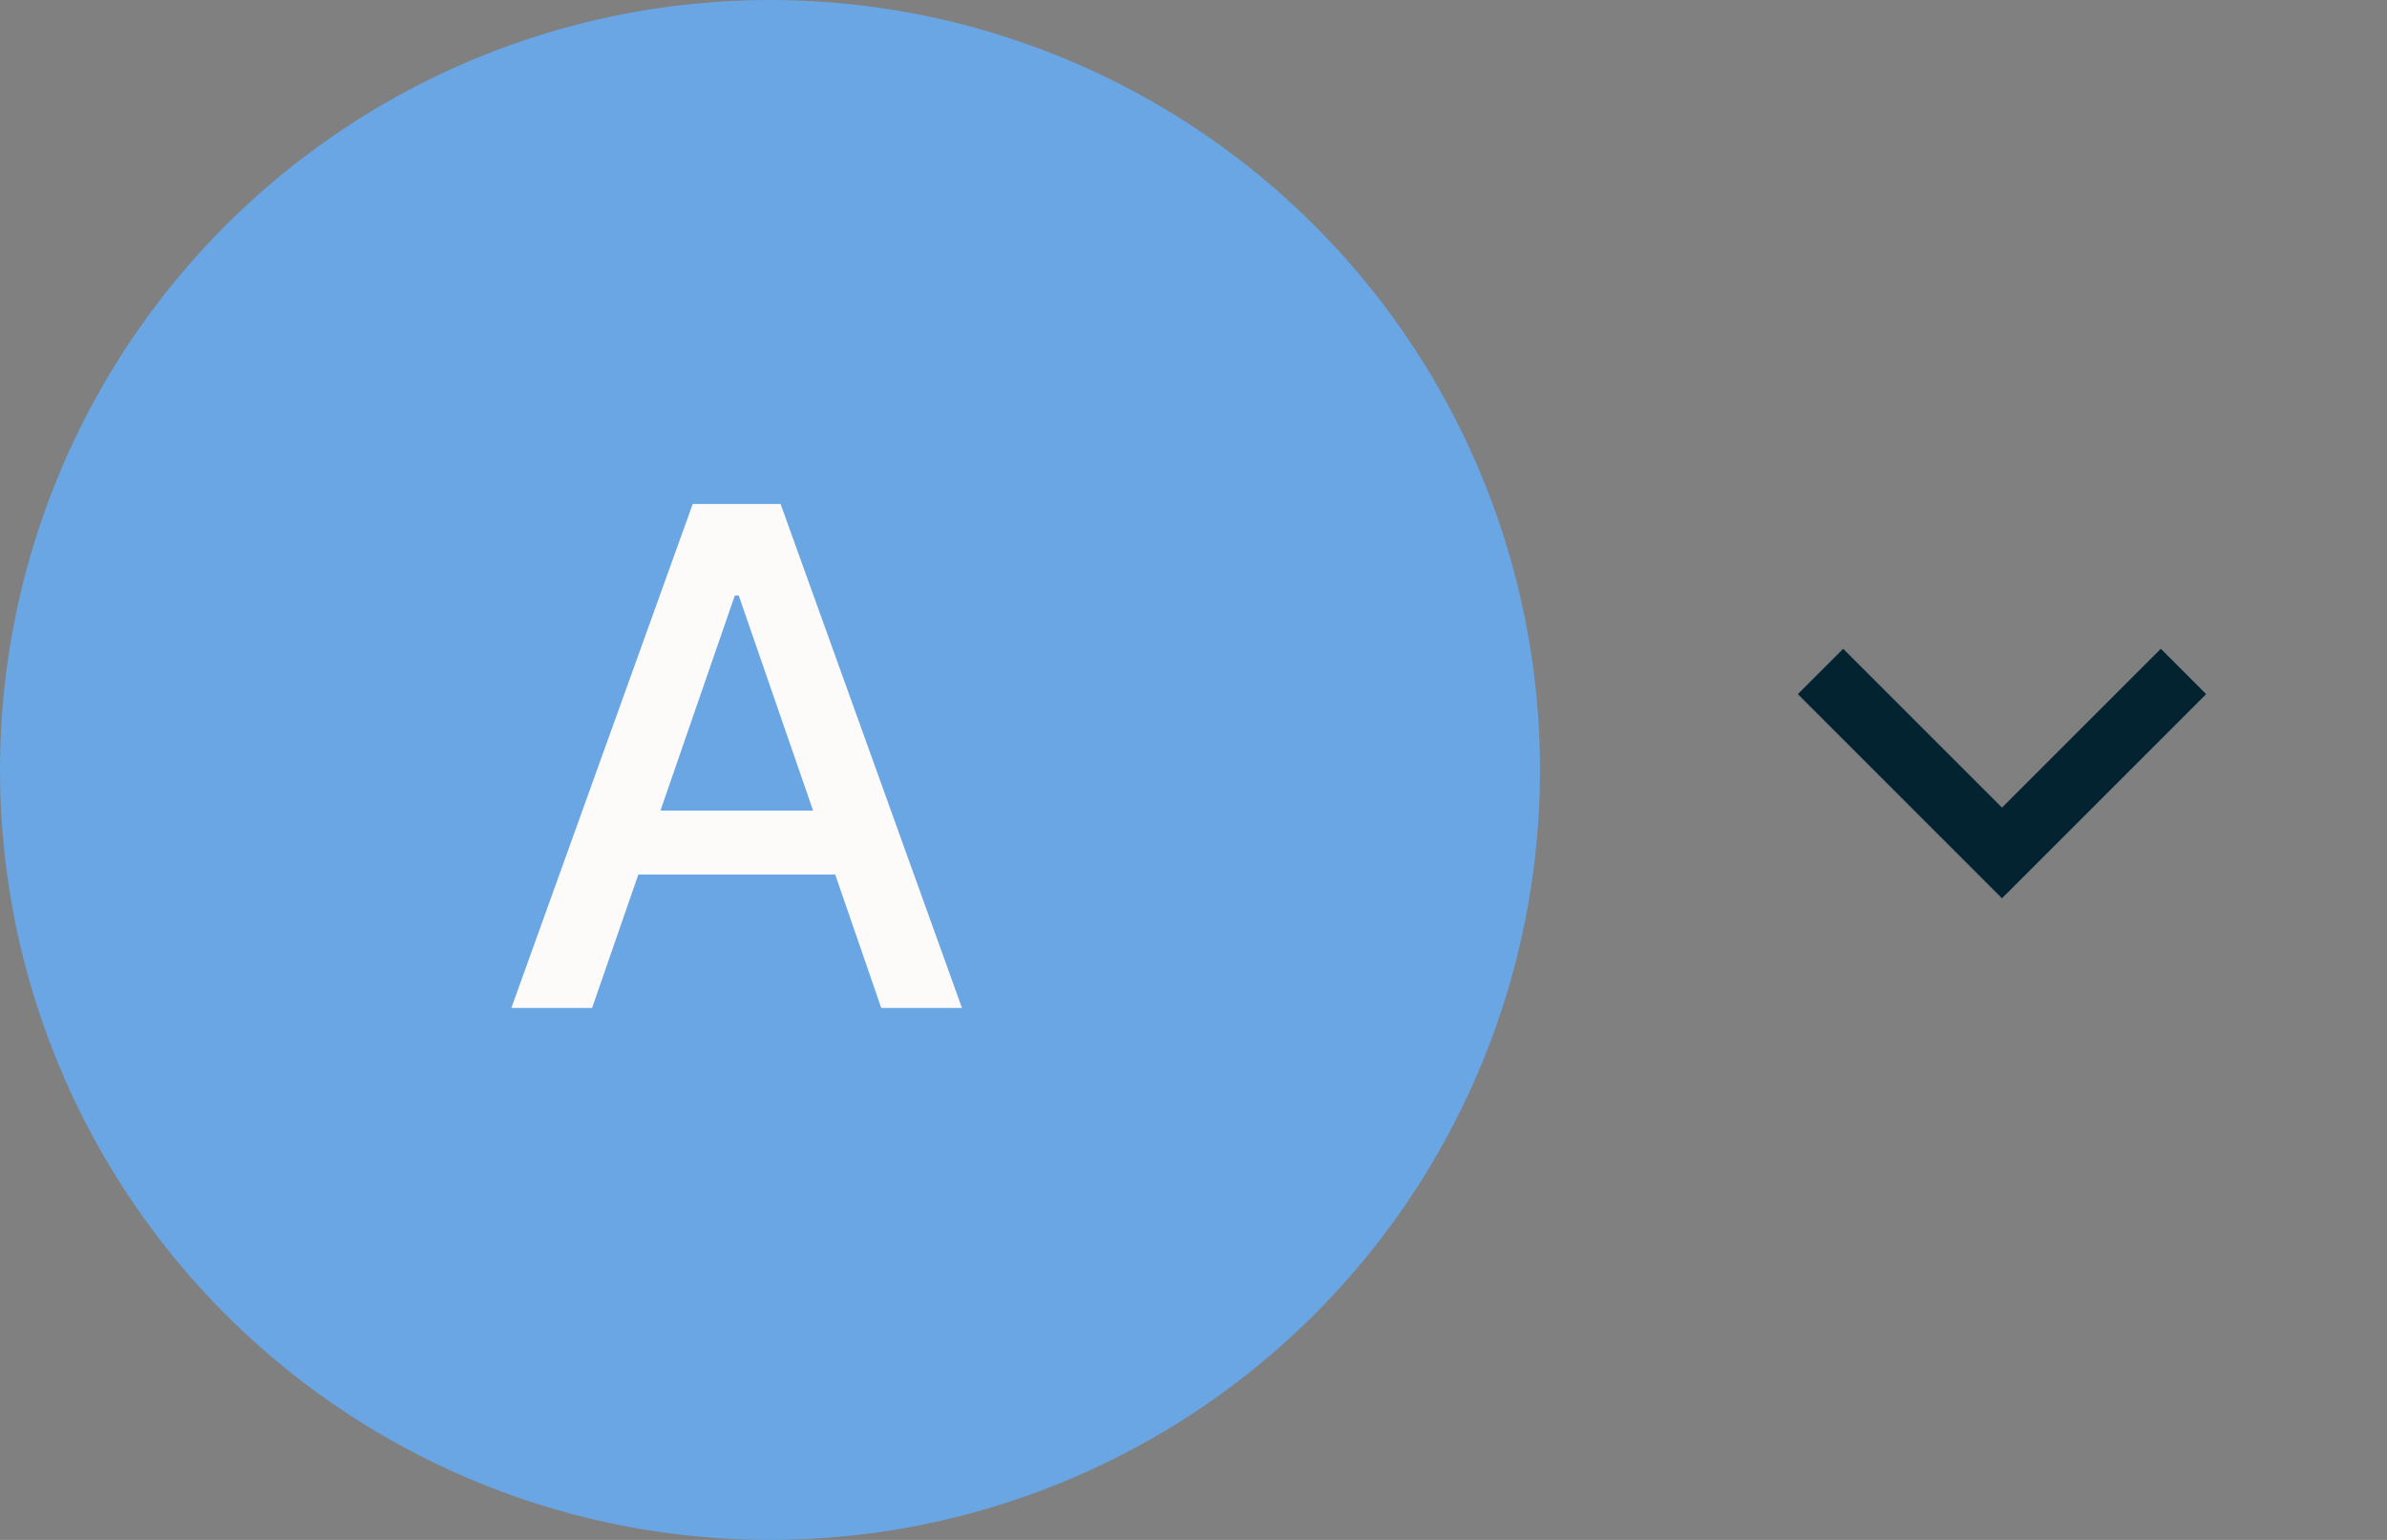 <svg width="62" height="40" viewBox="0 0 62 40" fill="none" xmlns="http://www.w3.org/2000/svg">
<rect x="0" y="0" width="62" height="40" fill="#808080" stroke="none"/>
<circle cx="20" cy="20" r="20" fill="#69A6E3"/>
<path d="M15.379 26.182L16.58 22.717H21.694L22.889 26.182H24.986L20.275 13.091H17.993L13.282 26.182H15.379ZM17.155 21.055L19.086 15.469H19.188L21.119 21.055H17.155Z" fill="#FDFAFA"/>
<g clip-path="url(#clip0_29909_351)">
<path d="M52 20.977L56.125 16.852L57.303 18.03L52 23.333L46.697 18.03L47.875 16.852L52 20.977Z" fill="#042330"/>
</g>
<defs>
<clipPath id="clip0_29909_351">
<rect width="20" height="20" fill="white" transform="translate(42 10)"/>
</clipPath>
</defs>
</svg>
